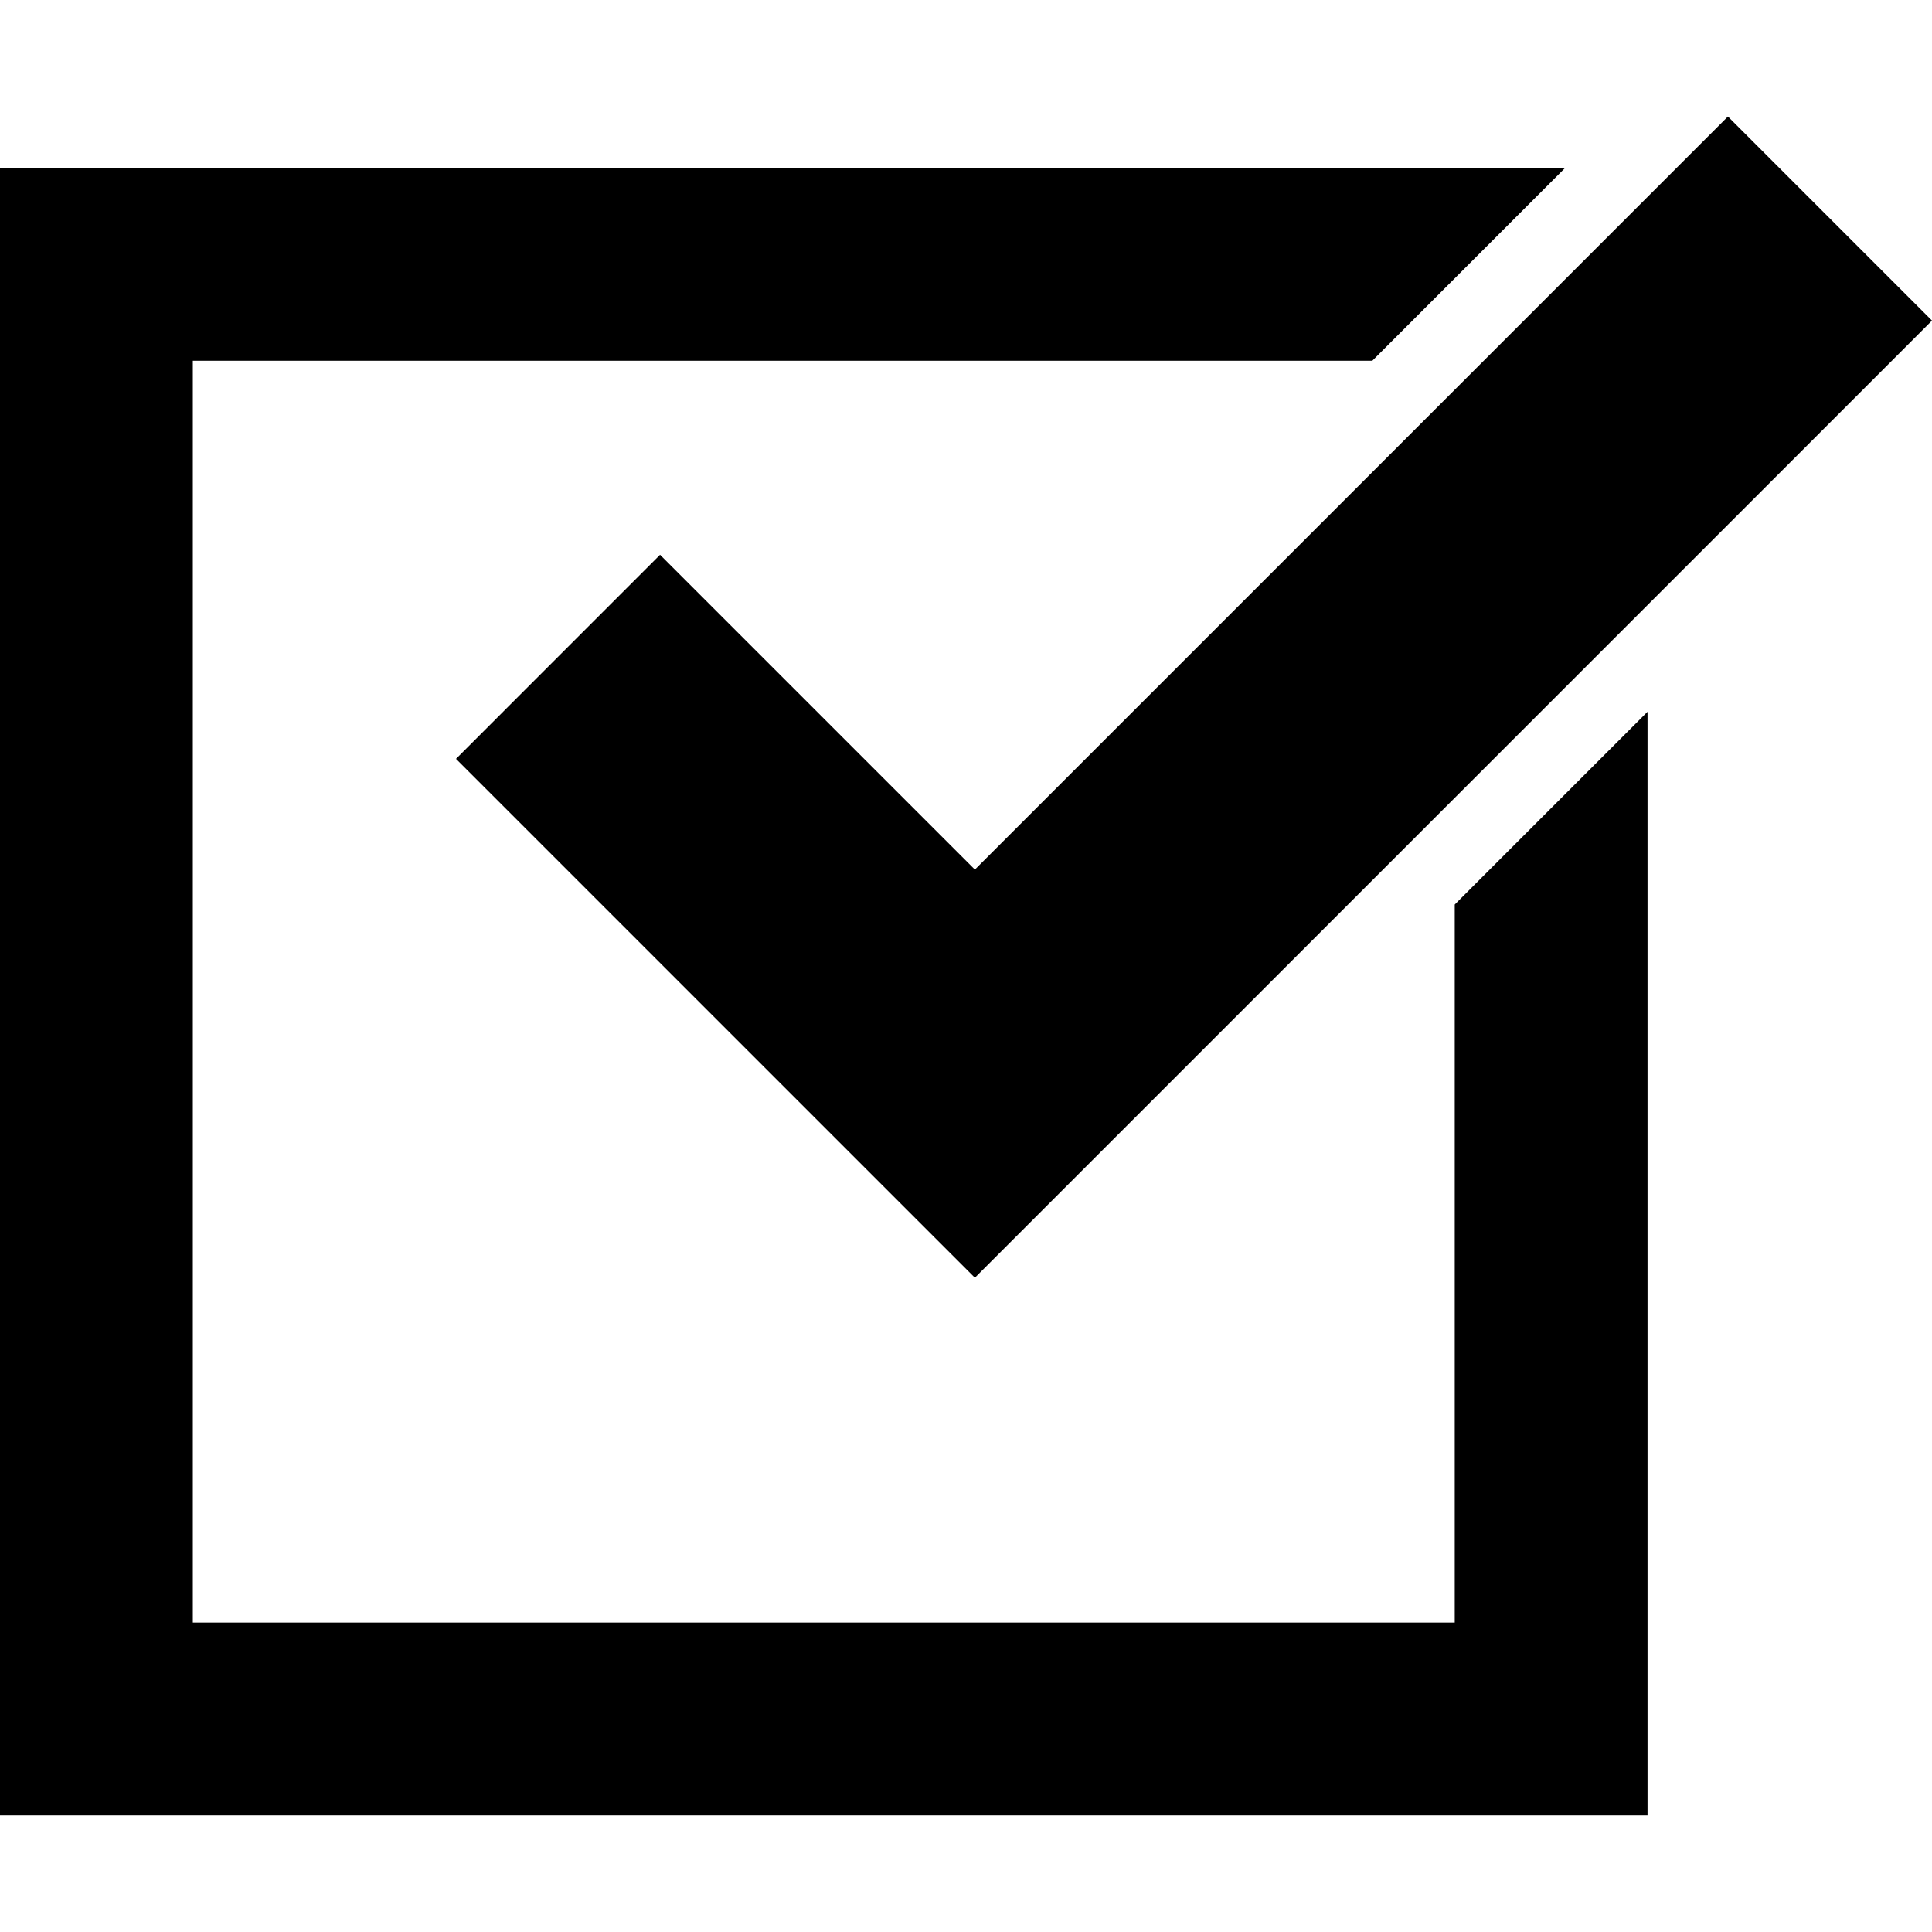 <svg xmlns="http://www.w3.org/2000/svg" width="124.202" height="124.202" viewBox="0 0 124.202 124.202"><path d="M93.52 104.314H12.396V23.191h75.825l12.393-12.394H0V116.71h105.914V45.757L93.52 58.151z"/><path d="M42.432 35.664l-13.117 13.12 33.357 33.357 61.53-61.53-13.119-13.119-48.411 48.411z"/></svg>